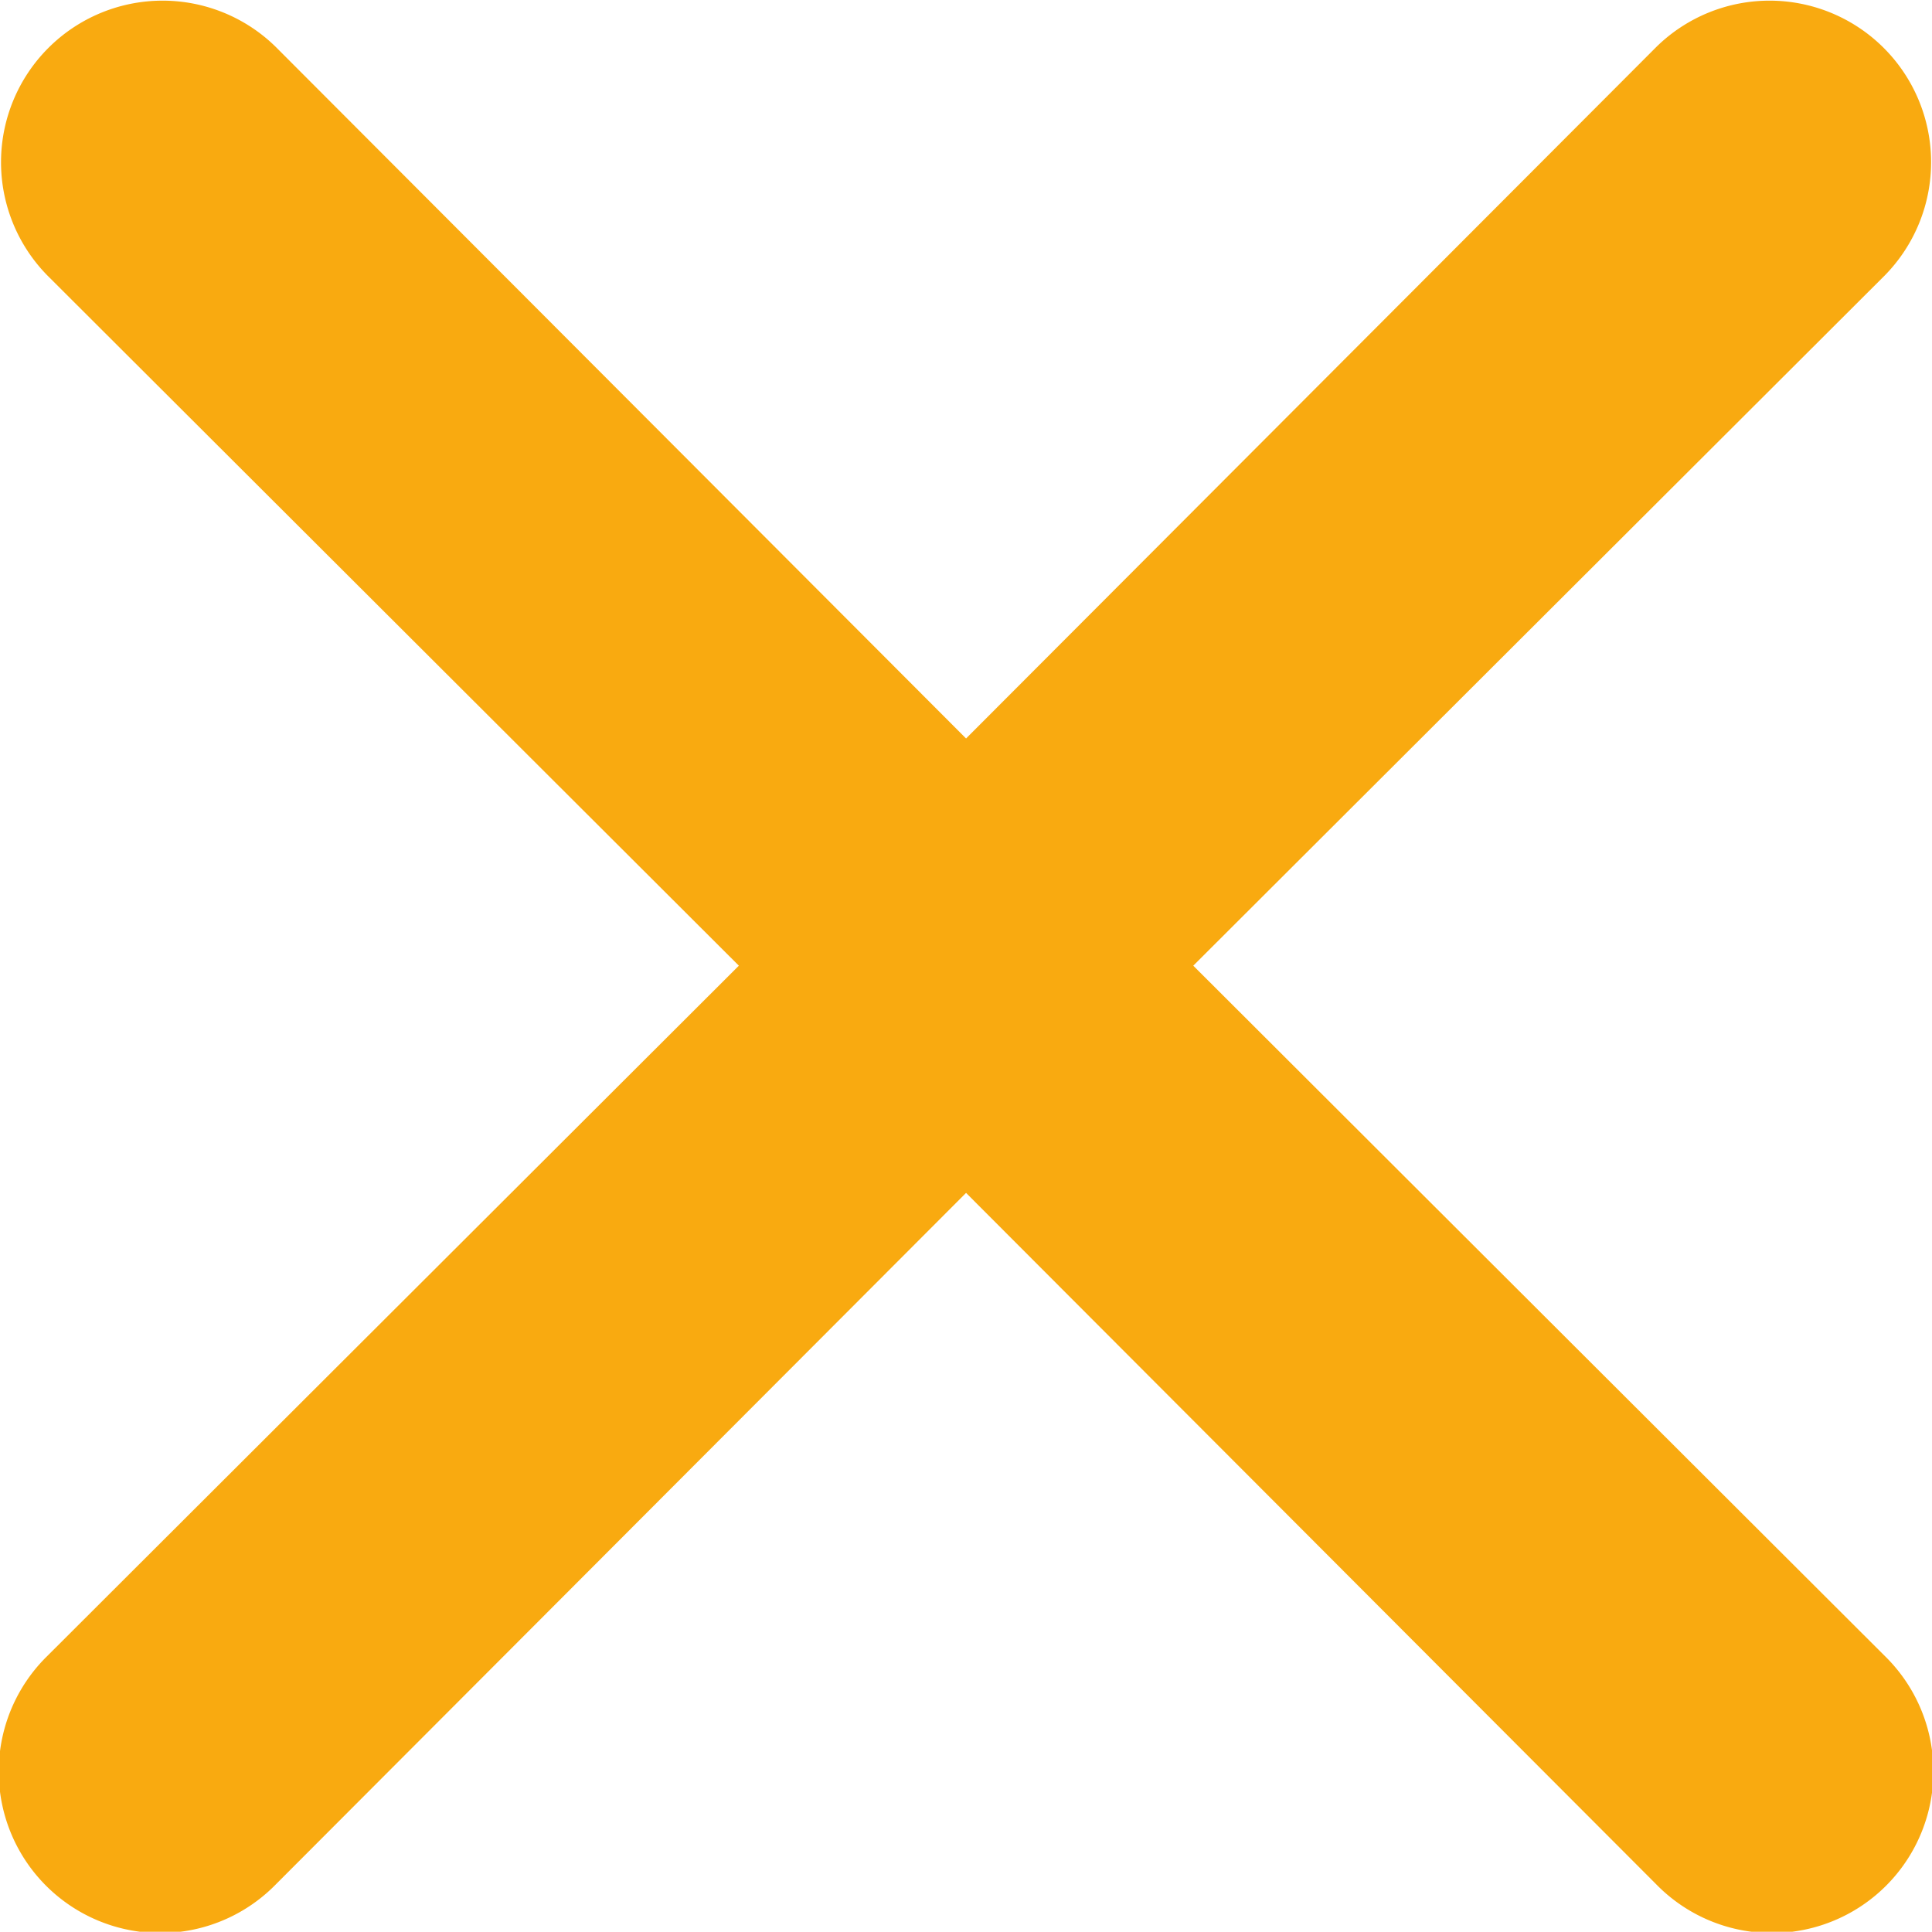 <svg xmlns="http://www.w3.org/2000/svg" width="15.391" height="15.389" viewBox="0 0 15.391 15.389">
  <path id="_9782d838133663839665943c222e67d6" data-name="9782d838133663839665943c222e67d6" d="M15.5,13.689l5.51-5.5a1.287,1.287,0,0,0-1.82-1.82l-5.5,5.51-5.5-5.51a1.287,1.287,0,0,0-1.82,1.82l5.51,5.5-5.51,5.5a1.287,1.287,0,1,0,1.82,1.82l5.5-5.51,5.5,5.51a1.287,1.287,0,1,0,1.82-1.82Z" transform="translate(-5.994 -5.996)" fill="#f9aa10"/>
</svg>
